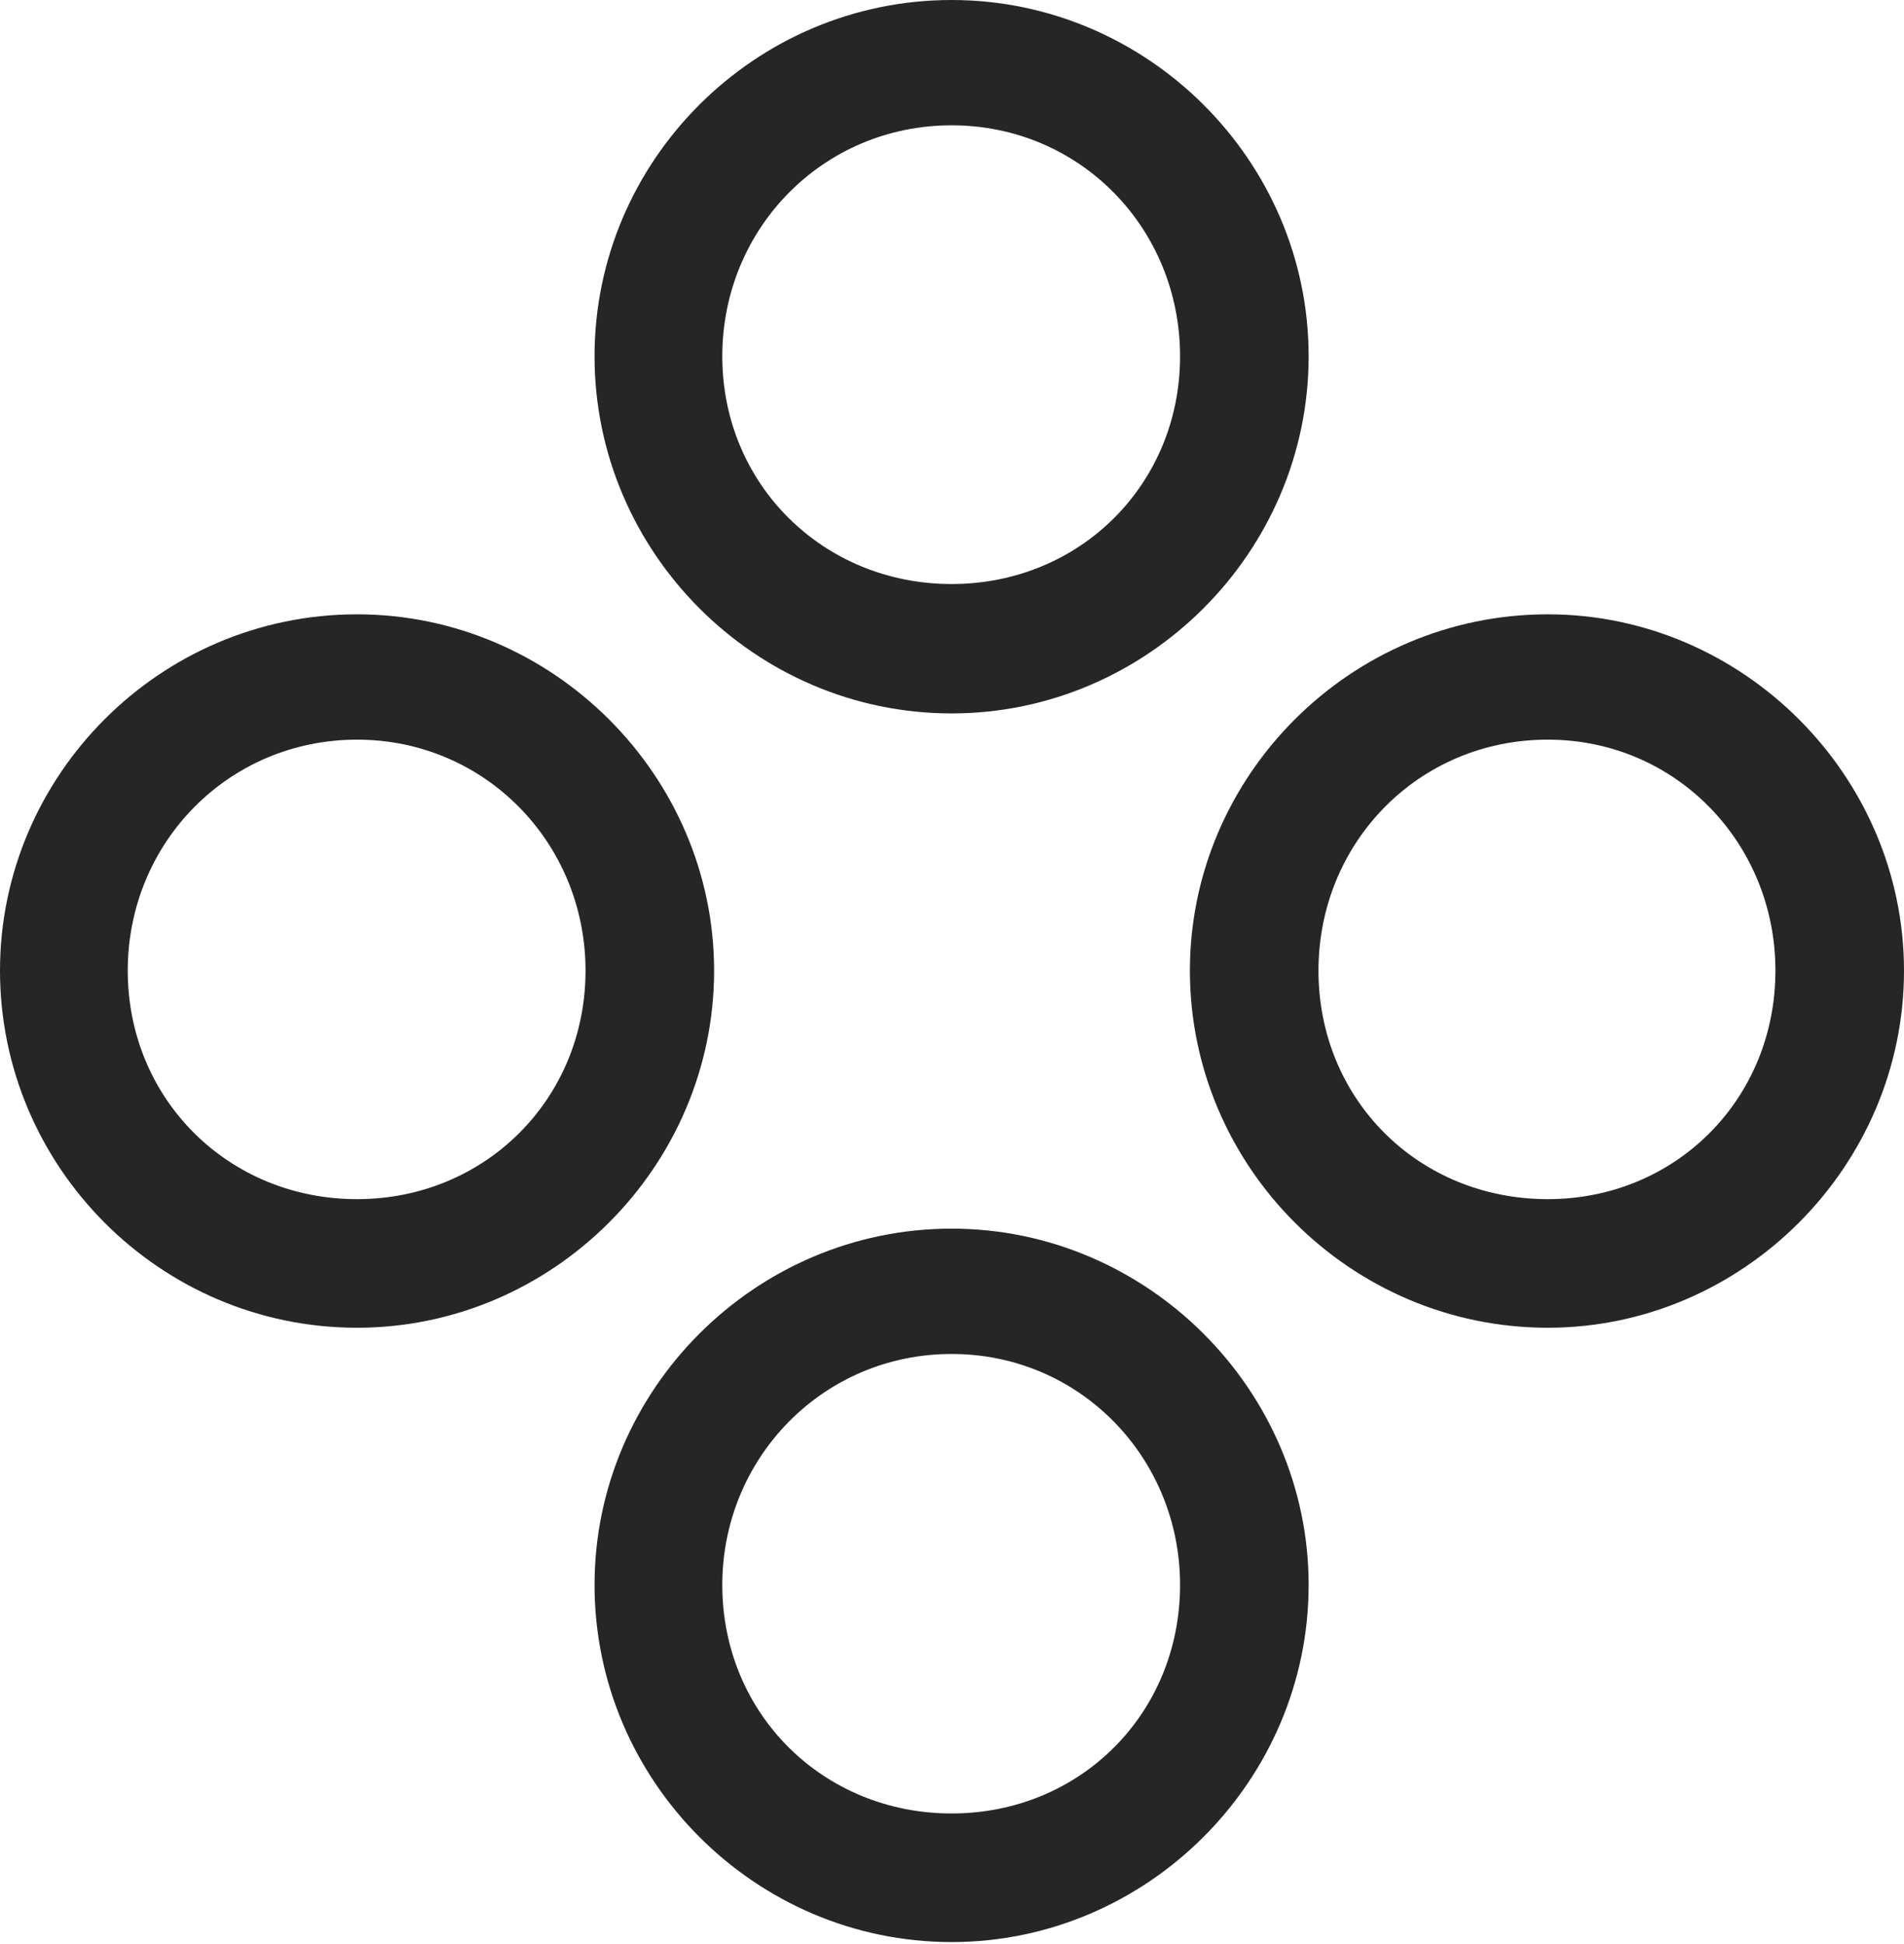<?xml version="1.0" encoding="UTF-8"?>
<!--Generator: Apple Native CoreSVG 232.5-->
<!DOCTYPE svg
PUBLIC "-//W3C//DTD SVG 1.1//EN"
       "http://www.w3.org/Graphics/SVG/1.1/DTD/svg11.dtd">
<svg version="1.1" xmlns="http://www.w3.org/2000/svg" xmlns:xlink="http://www.w3.org/1999/xlink" width="113.525" height="115.869">
 <g>
  <rect height="115.869" opacity="0" width="113.525" x="0" y="0"/>
  <path d="M56.738 115.771C68.408 115.771 78.027 106.152 78.027 94.482C78.027 82.861 68.408 73.242 56.738 73.242C45.02 73.242 35.449 82.861 35.449 94.482C35.449 106.152 45.02 115.771 56.738 115.771ZM56.738 108.105C49.072 108.105 43.066 102.148 43.066 94.482C43.066 86.914 49.072 80.713 56.738 80.713C64.404 80.713 70.361 86.914 70.361 94.482C70.361 102.148 64.404 108.105 56.738 108.105Z" fill="#000000" fill-opacity="0.85"/>
  <path d="M92.285 79.15C103.906 79.15 113.525 69.531 113.525 57.861C113.525 46.24 103.906 36.621 92.285 36.621C80.518 36.621 70.947 46.24 70.947 57.861C70.947 69.531 80.518 79.15 92.285 79.15ZM92.285 71.484C84.57 71.484 78.613 65.527 78.613 57.861C78.613 50.244 84.57 44.092 92.285 44.092C99.902 44.092 105.859 50.244 105.859 57.861C105.859 65.527 99.902 71.484 92.285 71.484Z" fill="#000000" fill-opacity="0.85"/>
  <path d="M21.289 79.15C32.959 79.15 42.578 69.531 42.578 57.861C42.578 46.24 32.959 36.621 21.289 36.621C9.521 36.621 0 46.24 0 57.861C0 69.531 9.521 79.15 21.289 79.15ZM21.289 71.484C13.623 71.484 7.617 65.527 7.617 57.861C7.617 50.244 13.623 44.092 21.289 44.092C28.906 44.092 34.912 50.244 34.912 57.861C34.912 65.527 28.906 71.484 21.289 71.484Z" fill="#000000" fill-opacity="0.85"/>
  <path d="M56.738 42.529C68.408 42.529 78.027 32.91 78.027 21.24C78.027 9.57 68.408 0 56.738 0C45.02 0 35.449 9.57 35.449 21.24C35.449 32.91 45.02 42.529 56.738 42.529ZM56.738 34.815C49.072 34.815 43.066 28.857 43.066 21.24C43.066 13.623 49.072 7.471 56.738 7.471C64.404 7.471 70.361 13.623 70.361 21.24C70.361 28.857 64.404 34.815 56.738 34.815Z" fill="#000000" fill-opacity="0.85"/>
 </g>
</svg>
